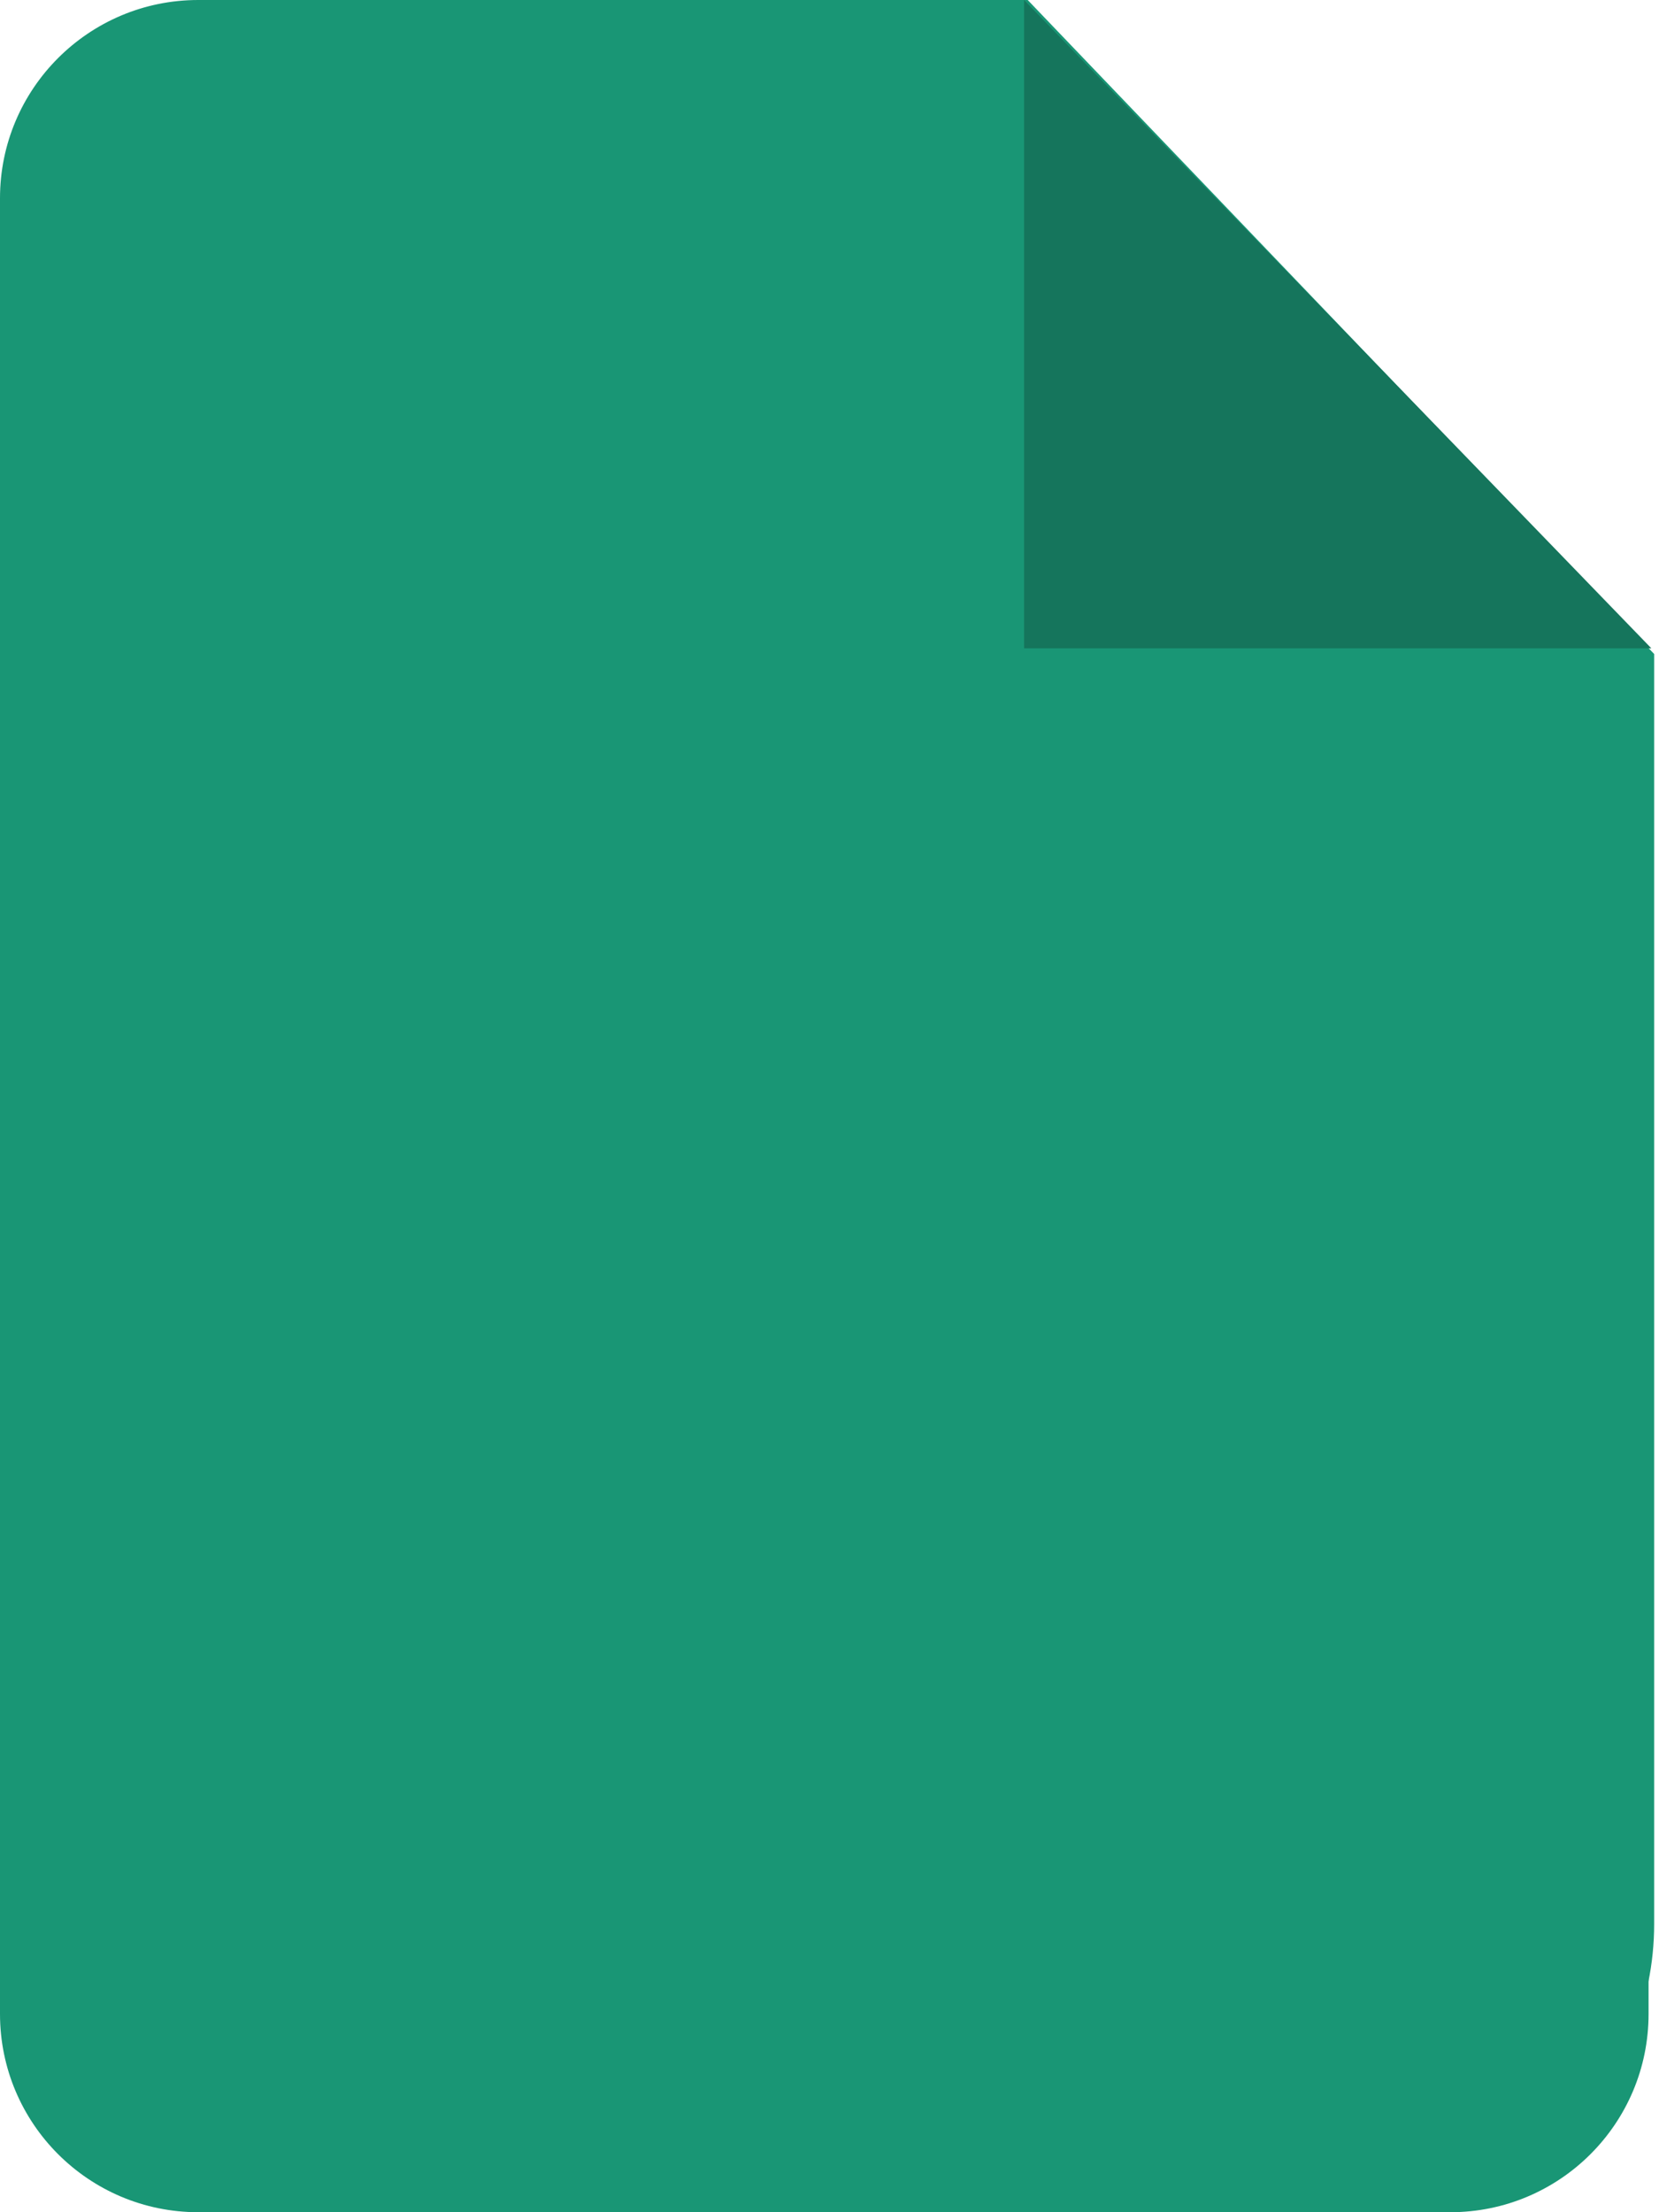 <svg width="159" height="212" viewBox="0 0 159 212" fill="none" xmlns="http://www.w3.org/2000/svg">
<path fill-rule="evenodd" clip-rule="evenodd" d="M27.544 0H98.495L158.536 62.672V184.378C158.536 199.621 146.234 212 130.991 212H27.544C12.38 212 4.34672e-09 199.621 4.34672e-09 184.378V27.544C-0 12.38 12.38 0 27.544 0Z" fill="#199675"/>
<path d="M0 19C0 8.507 8.507 0 19 0H58.446C61.118 0 63.761 0.564 66.201 1.655L120.125 25.767C122.677 26.908 124.946 28.599 126.769 30.717L153.4 61.656C156.368 65.104 158 69.502 158 74.051V107.5V193C158 203.493 149.493 212 139 212H19C8.507 212 0 203.493 0 193V19Z" fill="#199675"/>
<path fill-rule="evenodd" clip-rule="evenodd" d="M98.149 0V62.13H158.268L98.149 0Z" fill="#15755C"/>
</svg>
